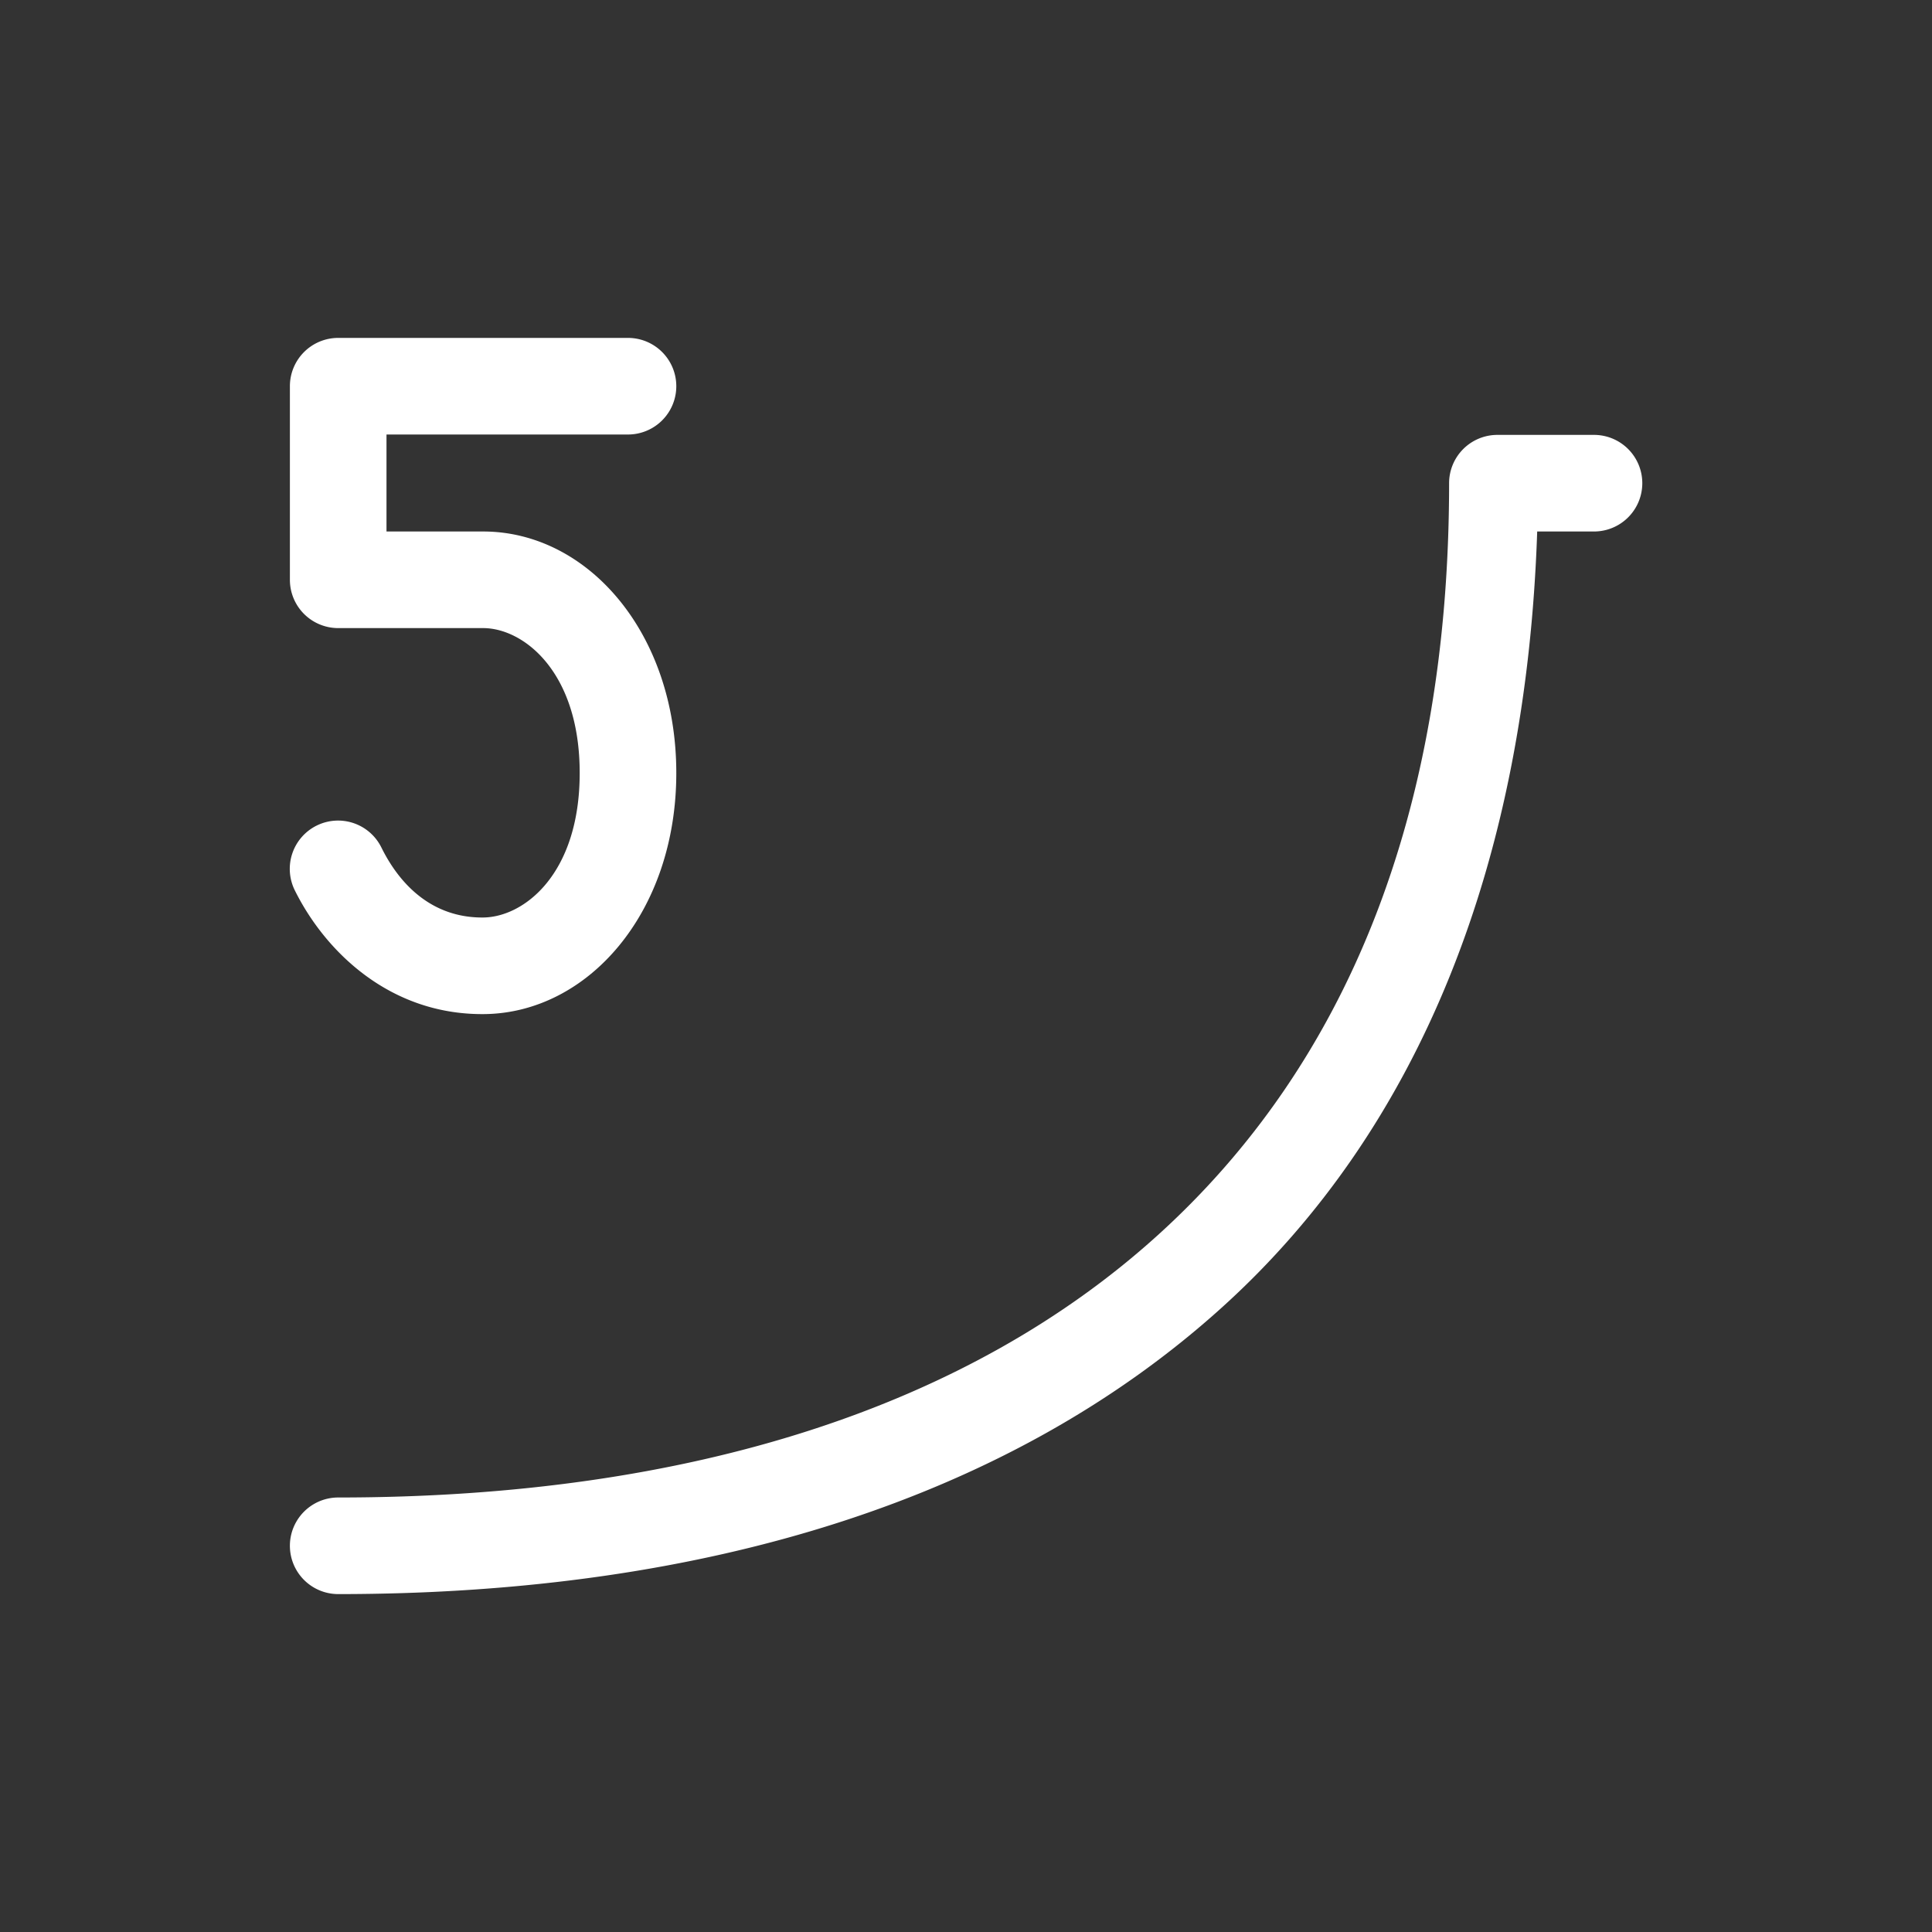 <svg xmlns="http://www.w3.org/2000/svg" viewBox="0 0 20 20" xml:space="preserve"><rect x="0" y="0" width="20" height="20" fill="#333333" stroke="none"/><g fill="#fff"><path fill="#fff" d="M270.5 201a.5.5 0 0 0-.5.5c0 3.443-1.075 6.032-3.023 7.791-1.948 1.76-4.814 2.709-8.477 2.709a.5.5 0 1 0 0 1c3.837 0 6.971-1 9.148-2.967 2.066-1.866 3.15-4.637 3.264-8.033h.588a.5.5 0 1 0 0-1z" transform="translate(-254.999 -196.498)"/><path fill="#fff" d="M258.5 199.996a.5.5 0 0 0-.5.5v2.004a.5.5 0 0 0 .5.5h1.5c.417 0 1 .45 1 1.5s-.58 1.494-1.002 1.496c-.526.003-.86-.339-1.05-.723a.5.5 0 1 0-.895.446c.31.623.975 1.282 1.949 1.277 1.079-.005 1.998-1.046 1.998-2.496s-.917-2.5-2-2.5h-1v-1.004h2.5a.5.5 0 1 0 0-1z" transform="translate(-254.999 -196.498)"/></g></svg>